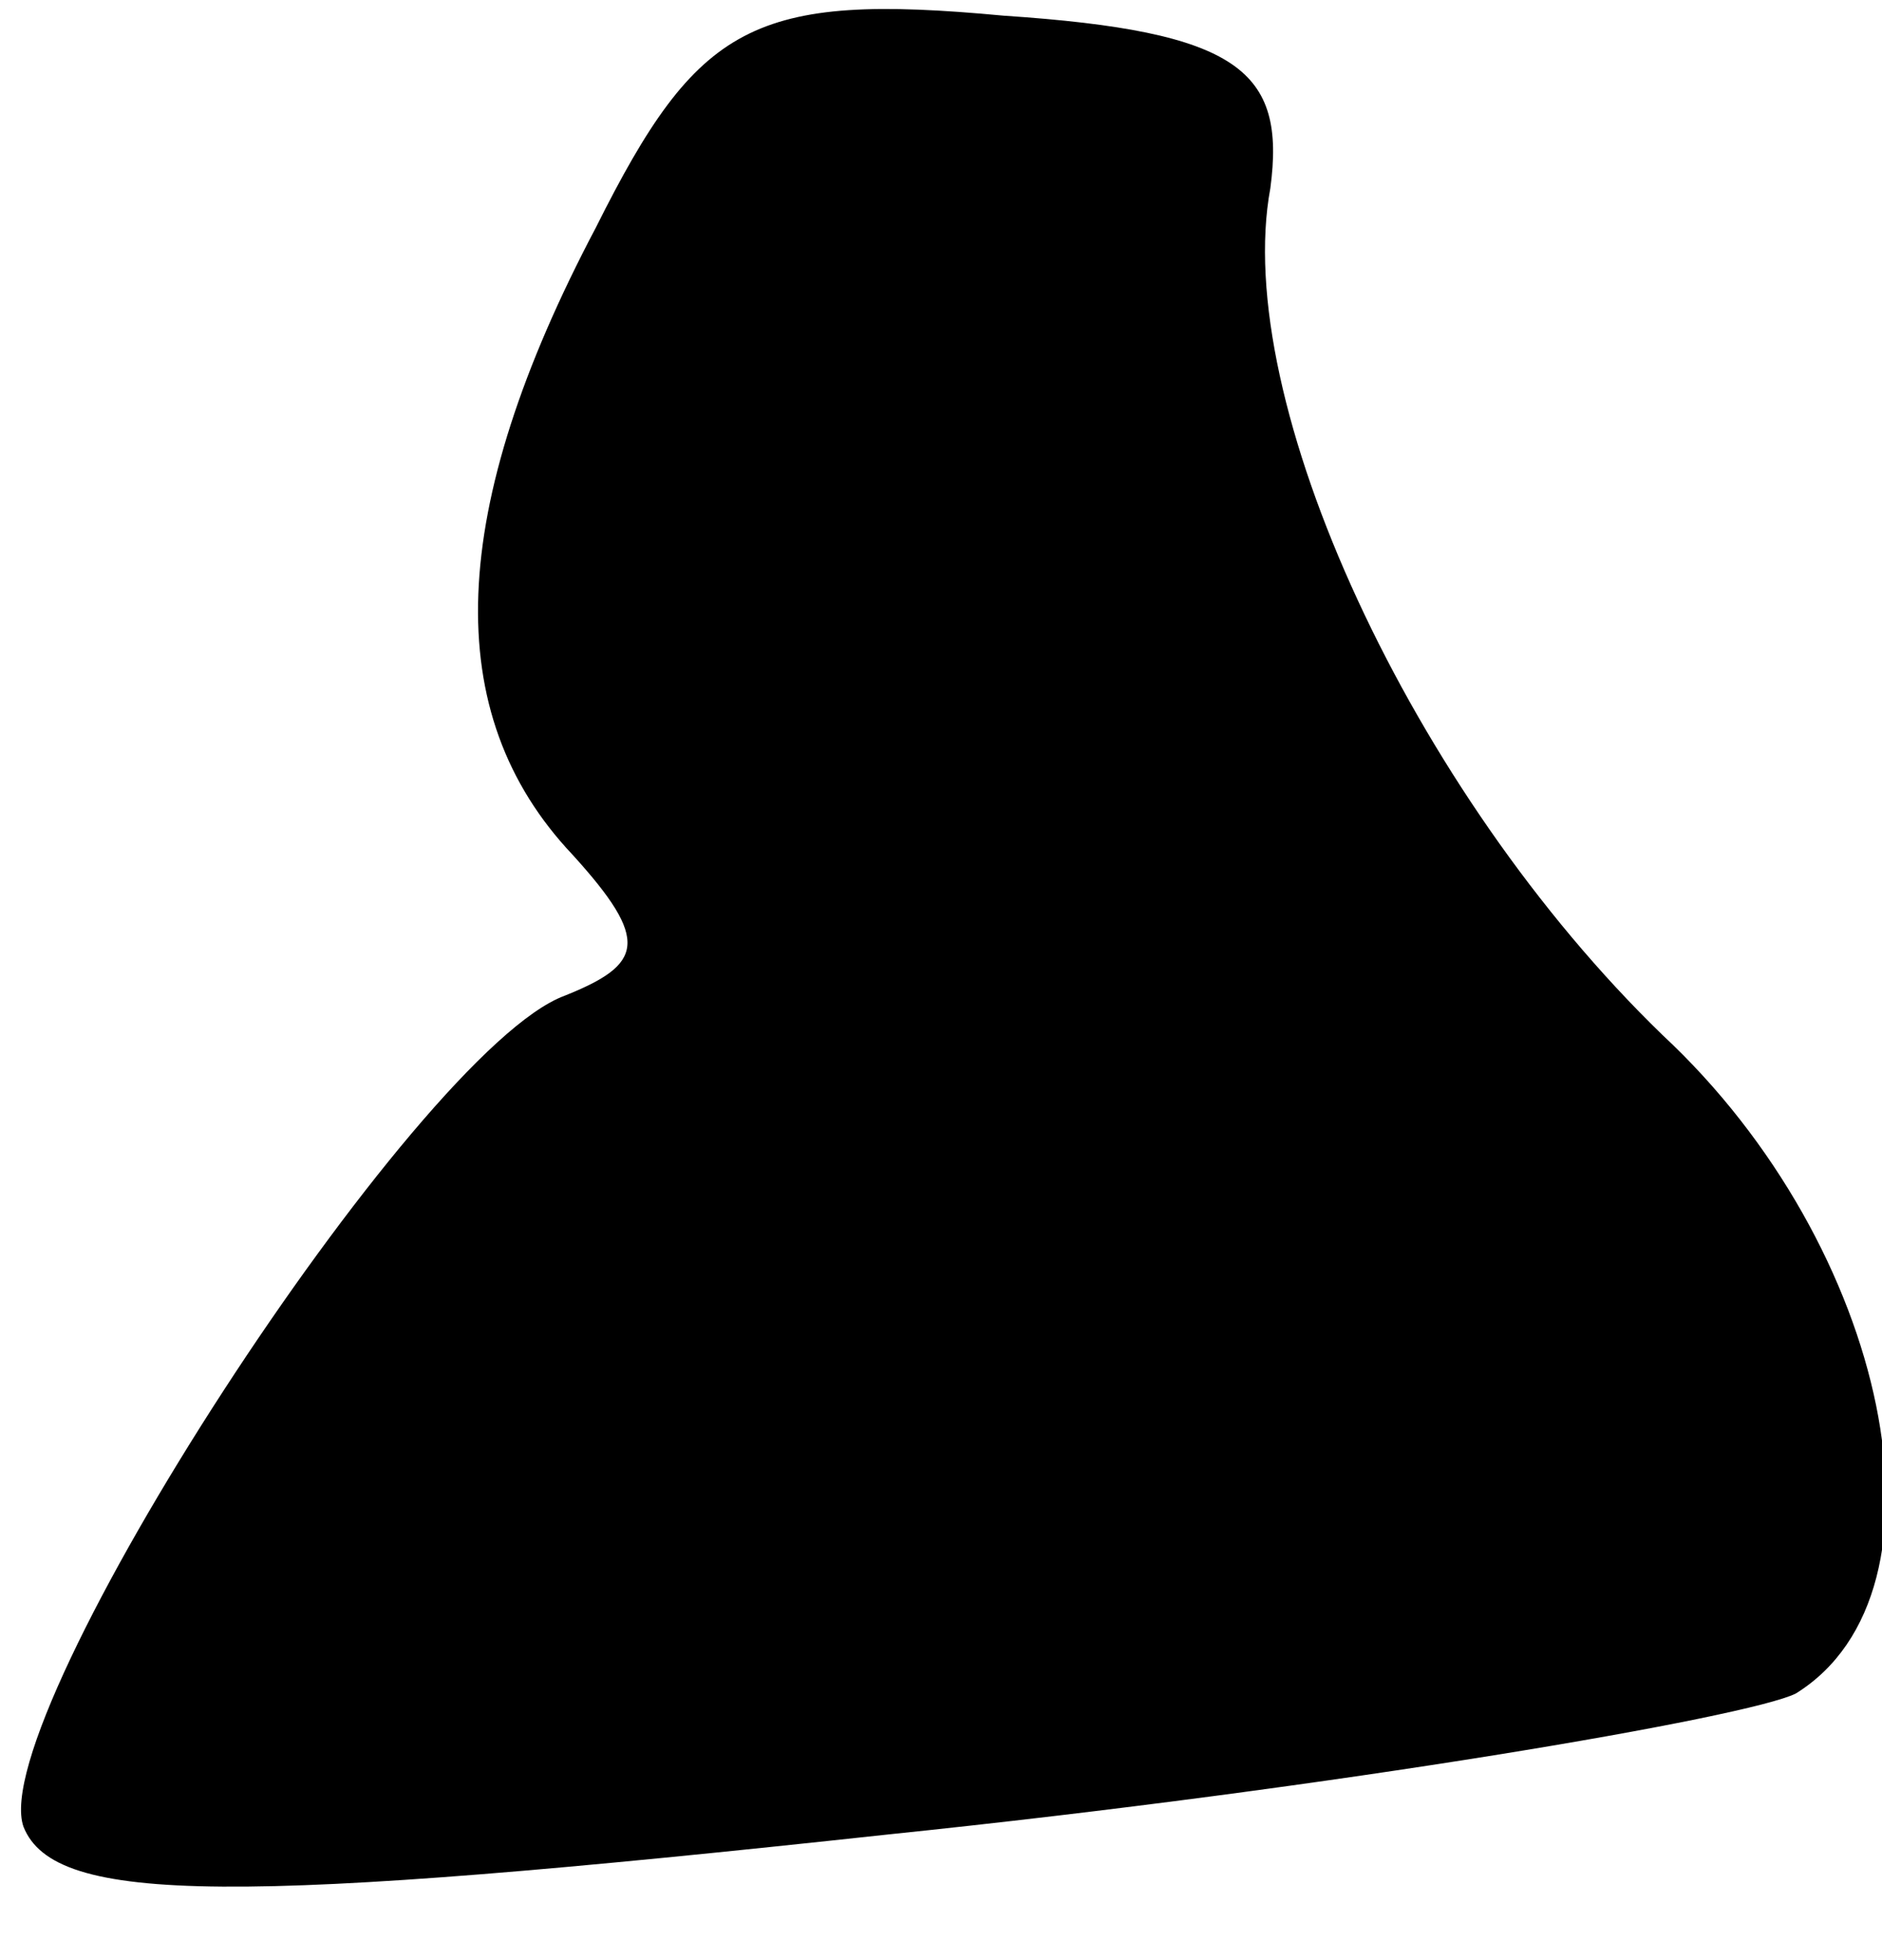 <?xml version="1.0" standalone="no"?>
<!DOCTYPE svg PUBLIC "-//W3C//DTD SVG 20010904//EN"
 "http://www.w3.org/TR/2001/REC-SVG-20010904/DTD/svg10.dtd">
<svg version="1.0" xmlns="http://www.w3.org/2000/svg"
 width="24pt" height="25pt" viewBox="0 0 24 25"
 preserveAspectRatio="xMidYMid meet">
<g transform="translate(0,25) scale(0.1,-0.1)"
fill="#000000" stroke="none">
<path fill="#000000" stroke="none" d="M76 221 c-19 -36 -20 -62 -3 -80 10
-11 9 -14 -1 -18 -19 -7 -74 -92 -69 -106 4 -10 27 -10 110 -1 58 6 110 15
116 18 21 13 12 57 -17 84 -32 31 -55 81 -50 108 2 15 -4 20 -34 22 -32 3 -39
-1 -52 -27z"/>
</g>
</svg>
